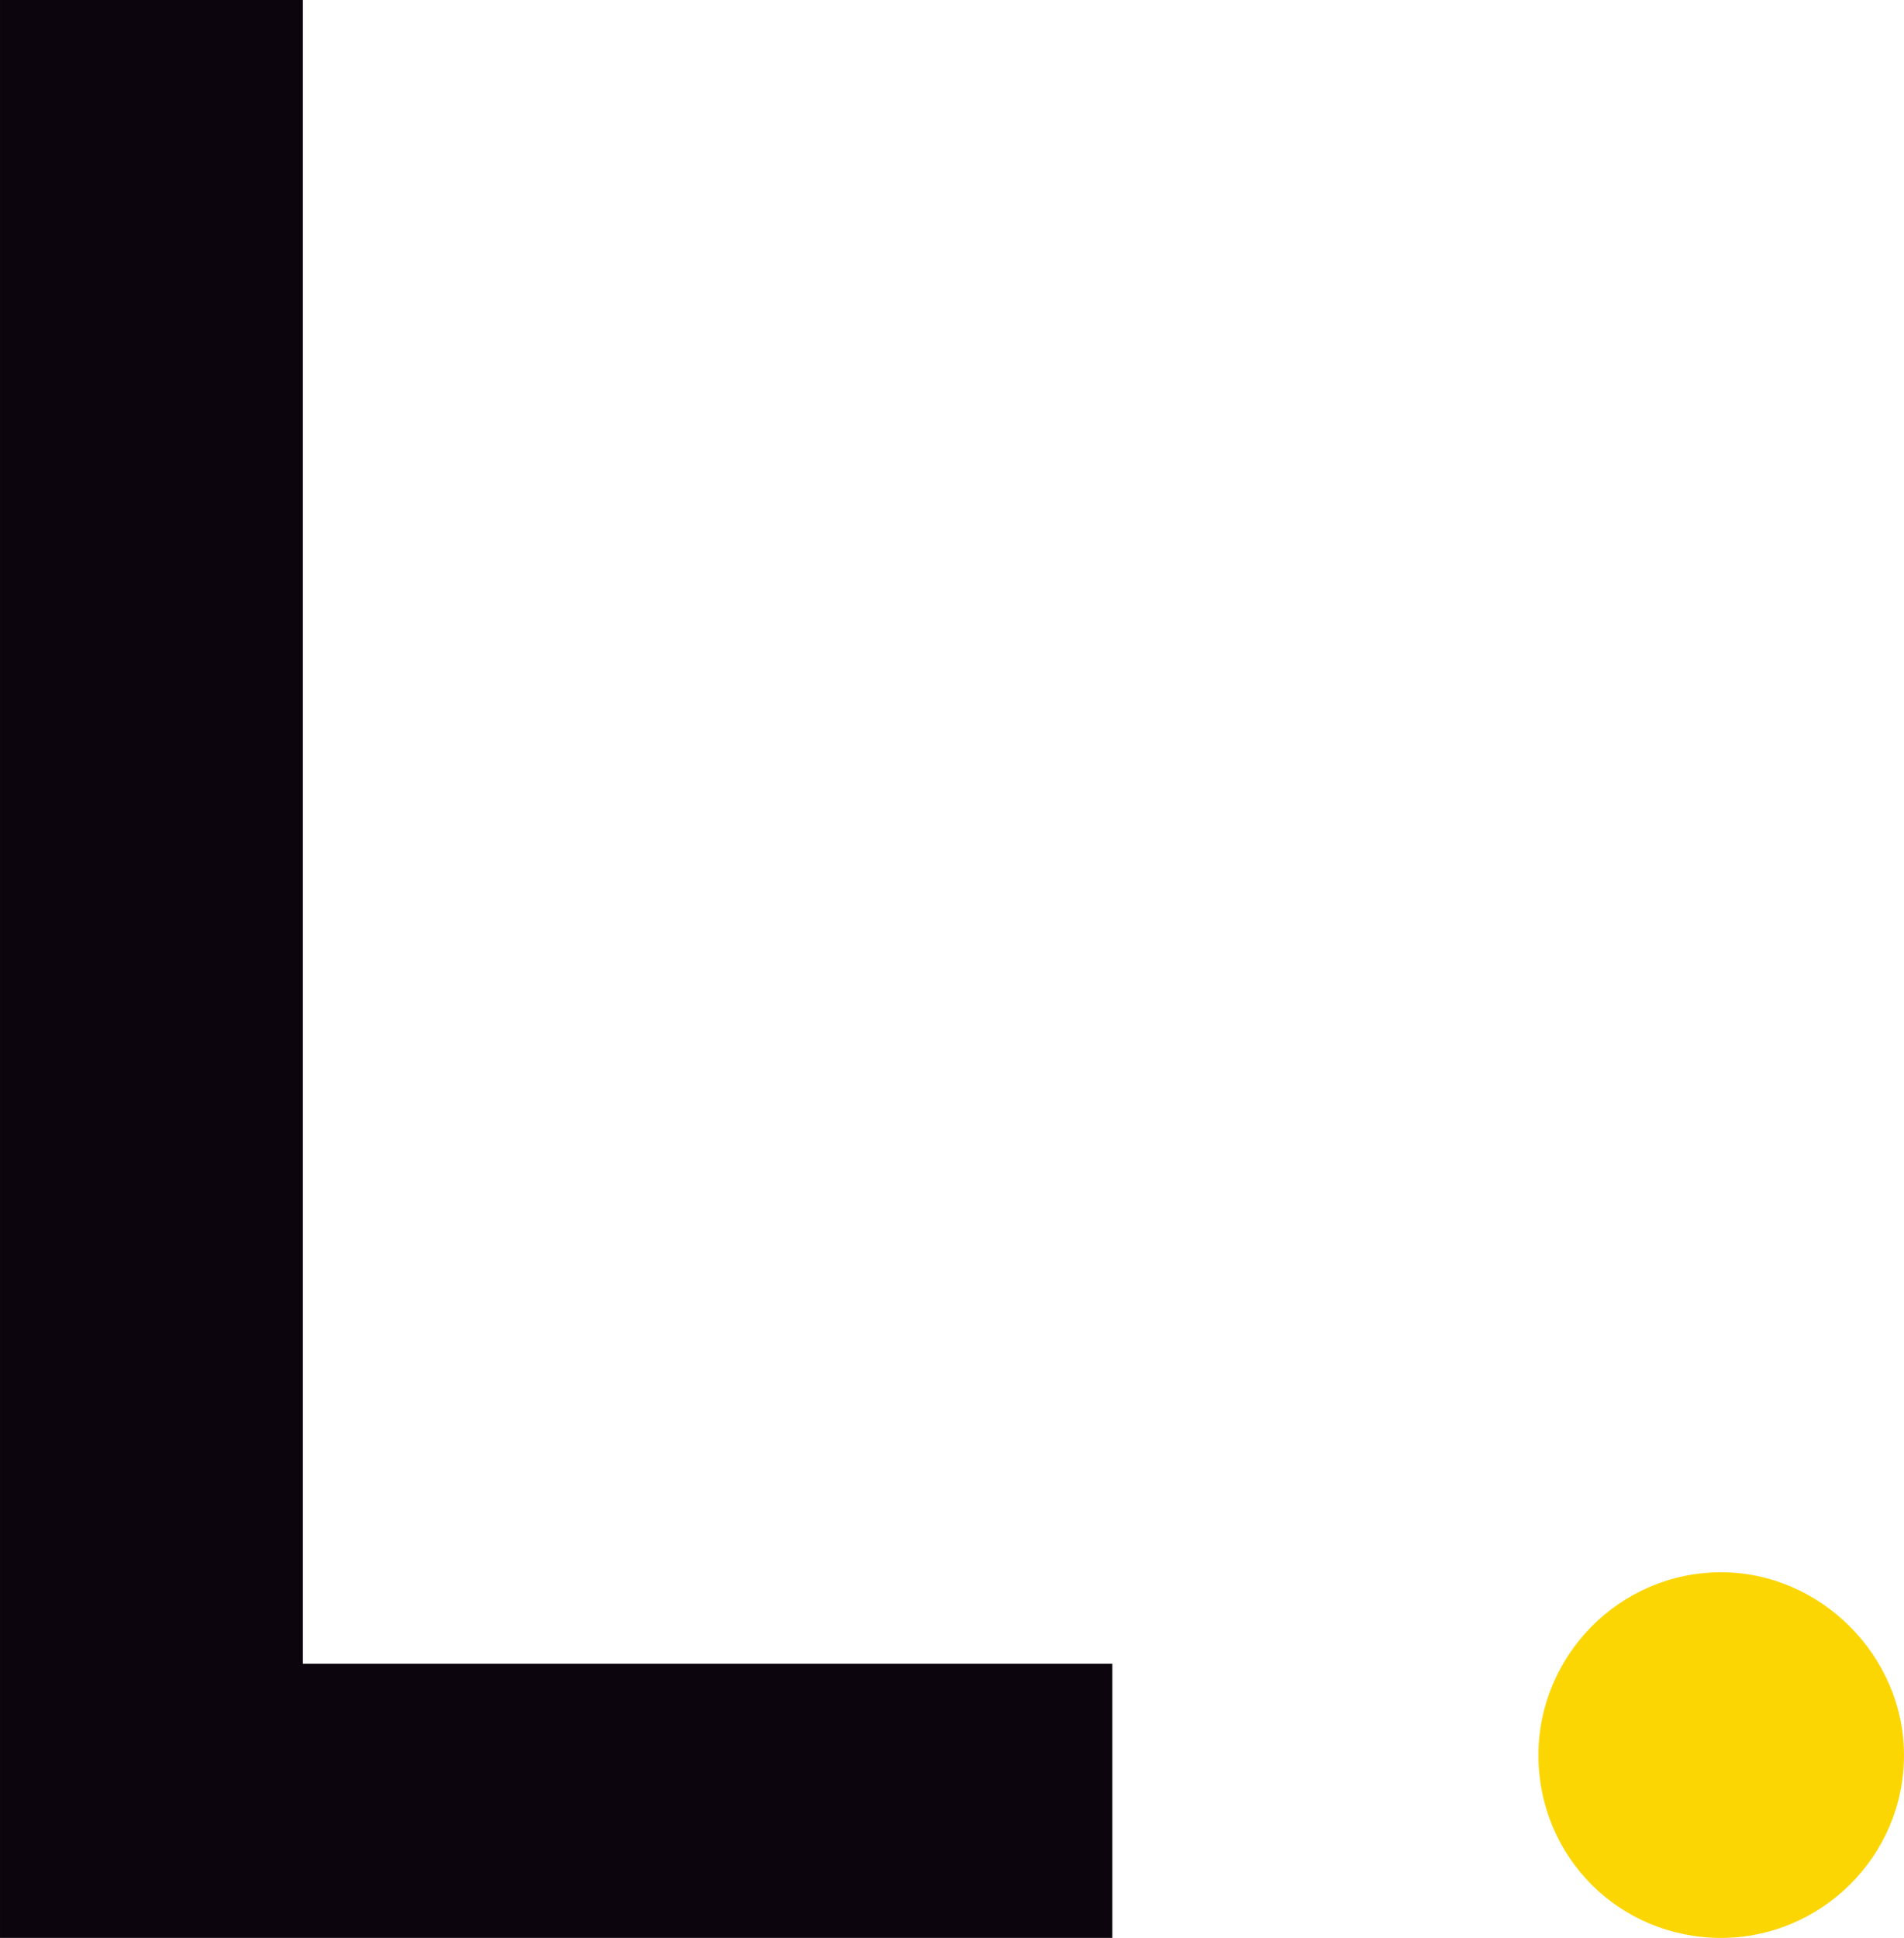 <svg id="Layer_1" data-name="Layer 1" xmlns="http://www.w3.org/2000/svg" viewBox="0 0 5301.24 5394.31"><defs><style>.cls-1{fill:#0c050d;}.cls-2{fill:#fcd602;}</style></defs><title>L</title><path class="cls-1" d="M3810.7,6189.76h-3097V795.45H1557v4631H3810.7Z" transform="translate(-713.68 -795.45)"/><path class="cls-2" d="M5506,6189.76c-283.54,0-508.91-225.37-508.91-508.89,0-276.25,225.37-508.89,508.91-508.89,276.25,0,508.89,232.64,508.89,508.89C6014.92,5964.39,5782.28,6189.76,5506,6189.76Z" transform="translate(-713.68 -795.45)"/></svg>